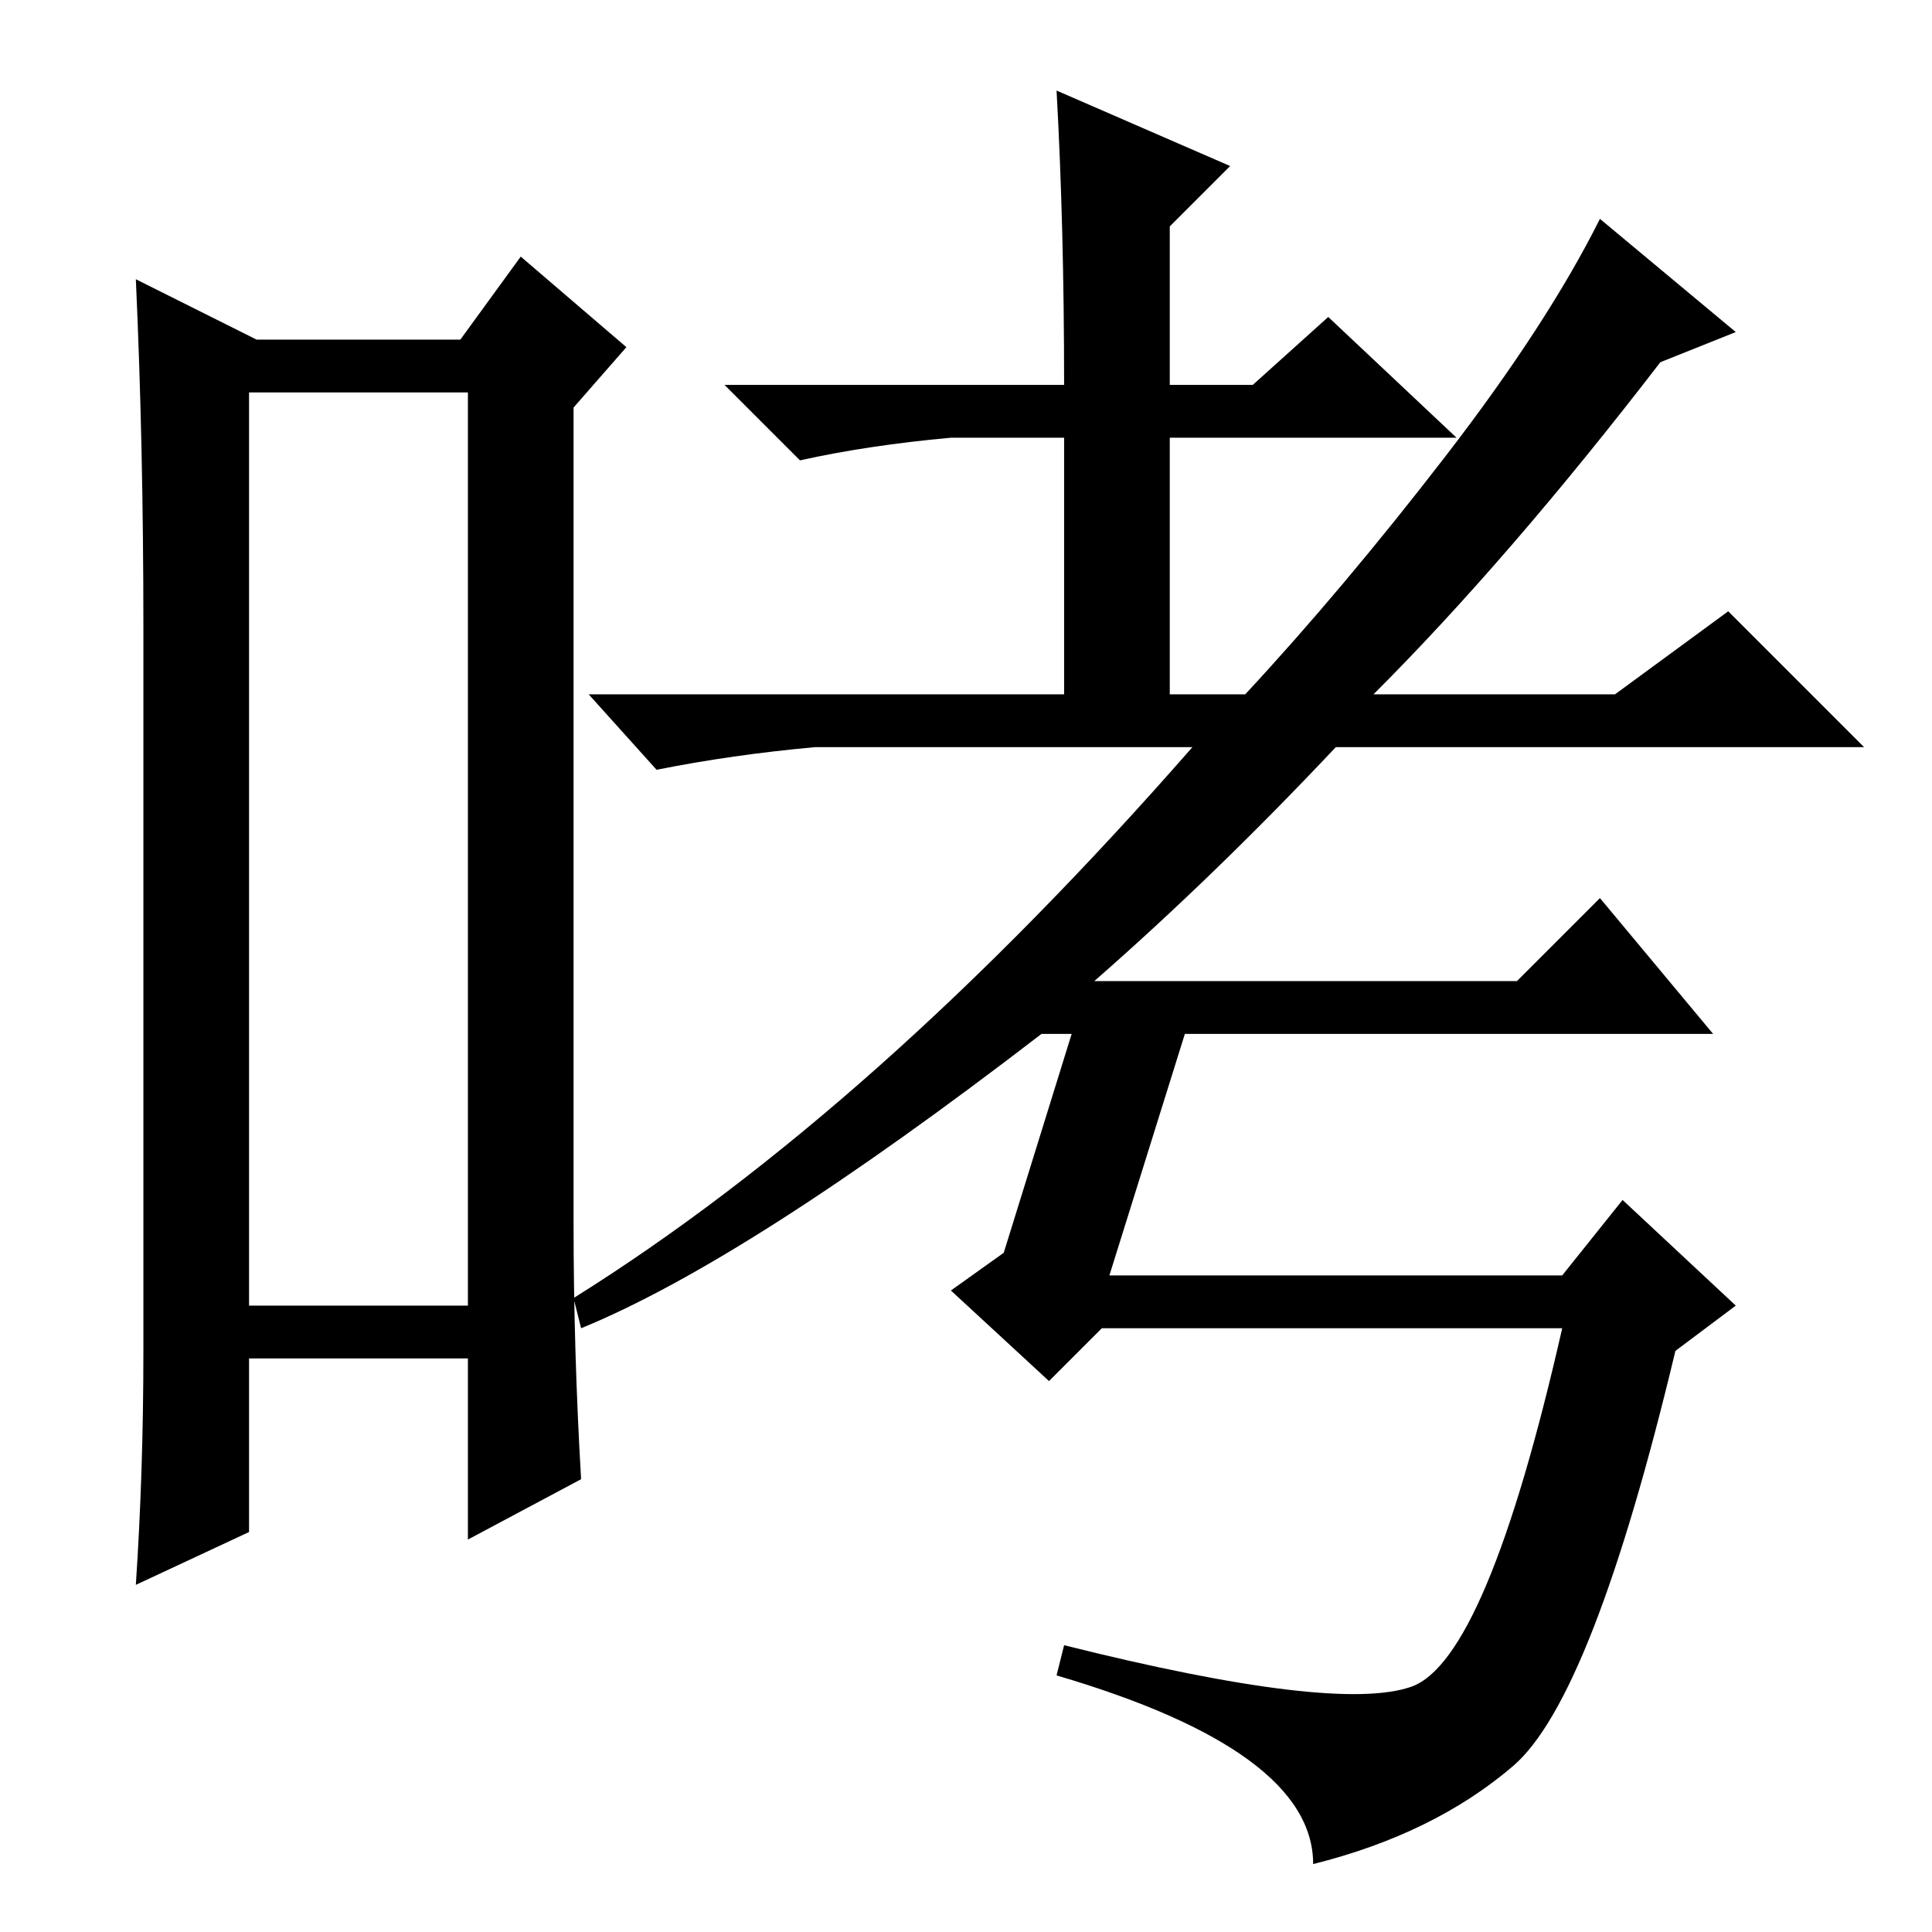 <?xml version="1.0" standalone="no"?>
<!DOCTYPE svg PUBLIC "-//W3C//DTD SVG 1.1//EN" "http://www.w3.org/Graphics/SVG/1.1/DTD/svg11.dtd" >
<svg xmlns="http://www.w3.org/2000/svg" xmlns:xlink="http://www.w3.org/1999/xlink" version="1.1" viewBox="0 -36 256 256">
  <g transform="matrix(1 0 0 -1 0 220)">
   <path fill="currentColor"
d="M33 204v-121h29v121h-29zM19 77v96q0 24 -1 46l16 -8h27l8 11l14 -12l-7 -8v-108q0 -17 1 -34l-15 -8v24h-29v-23l-15 -7q1 15 1 31zM142 119h-4q-39 -30 -61 -39l-1 4q40 25 82 73h-50q-11 -1 -21 -3l-9 10h63v34h-15q-11 -1 -20 -3l-10 10h45q0 21 -1 39l23 -10l-8 -8
v-21h11l10 9l17 -16h-38v-34h10q13 14 26.5 31.5t20.5 31.5l18 -15l-10 -4q-20 -26 -38 -44h32l15 11l18 -18h-70q-16 -17 -32 -31h56l11 11l15 -18h-70l-10 -32h60l8 10l15 -14l-8 -6q-11 -46 -21.5 -55t-26.5 -13q0 15 -34 25l1 4q36 -9 46 -5.5t20 47.5h-61l-7 -7l-13 12
l7 5z" />
  </g>

</svg>

